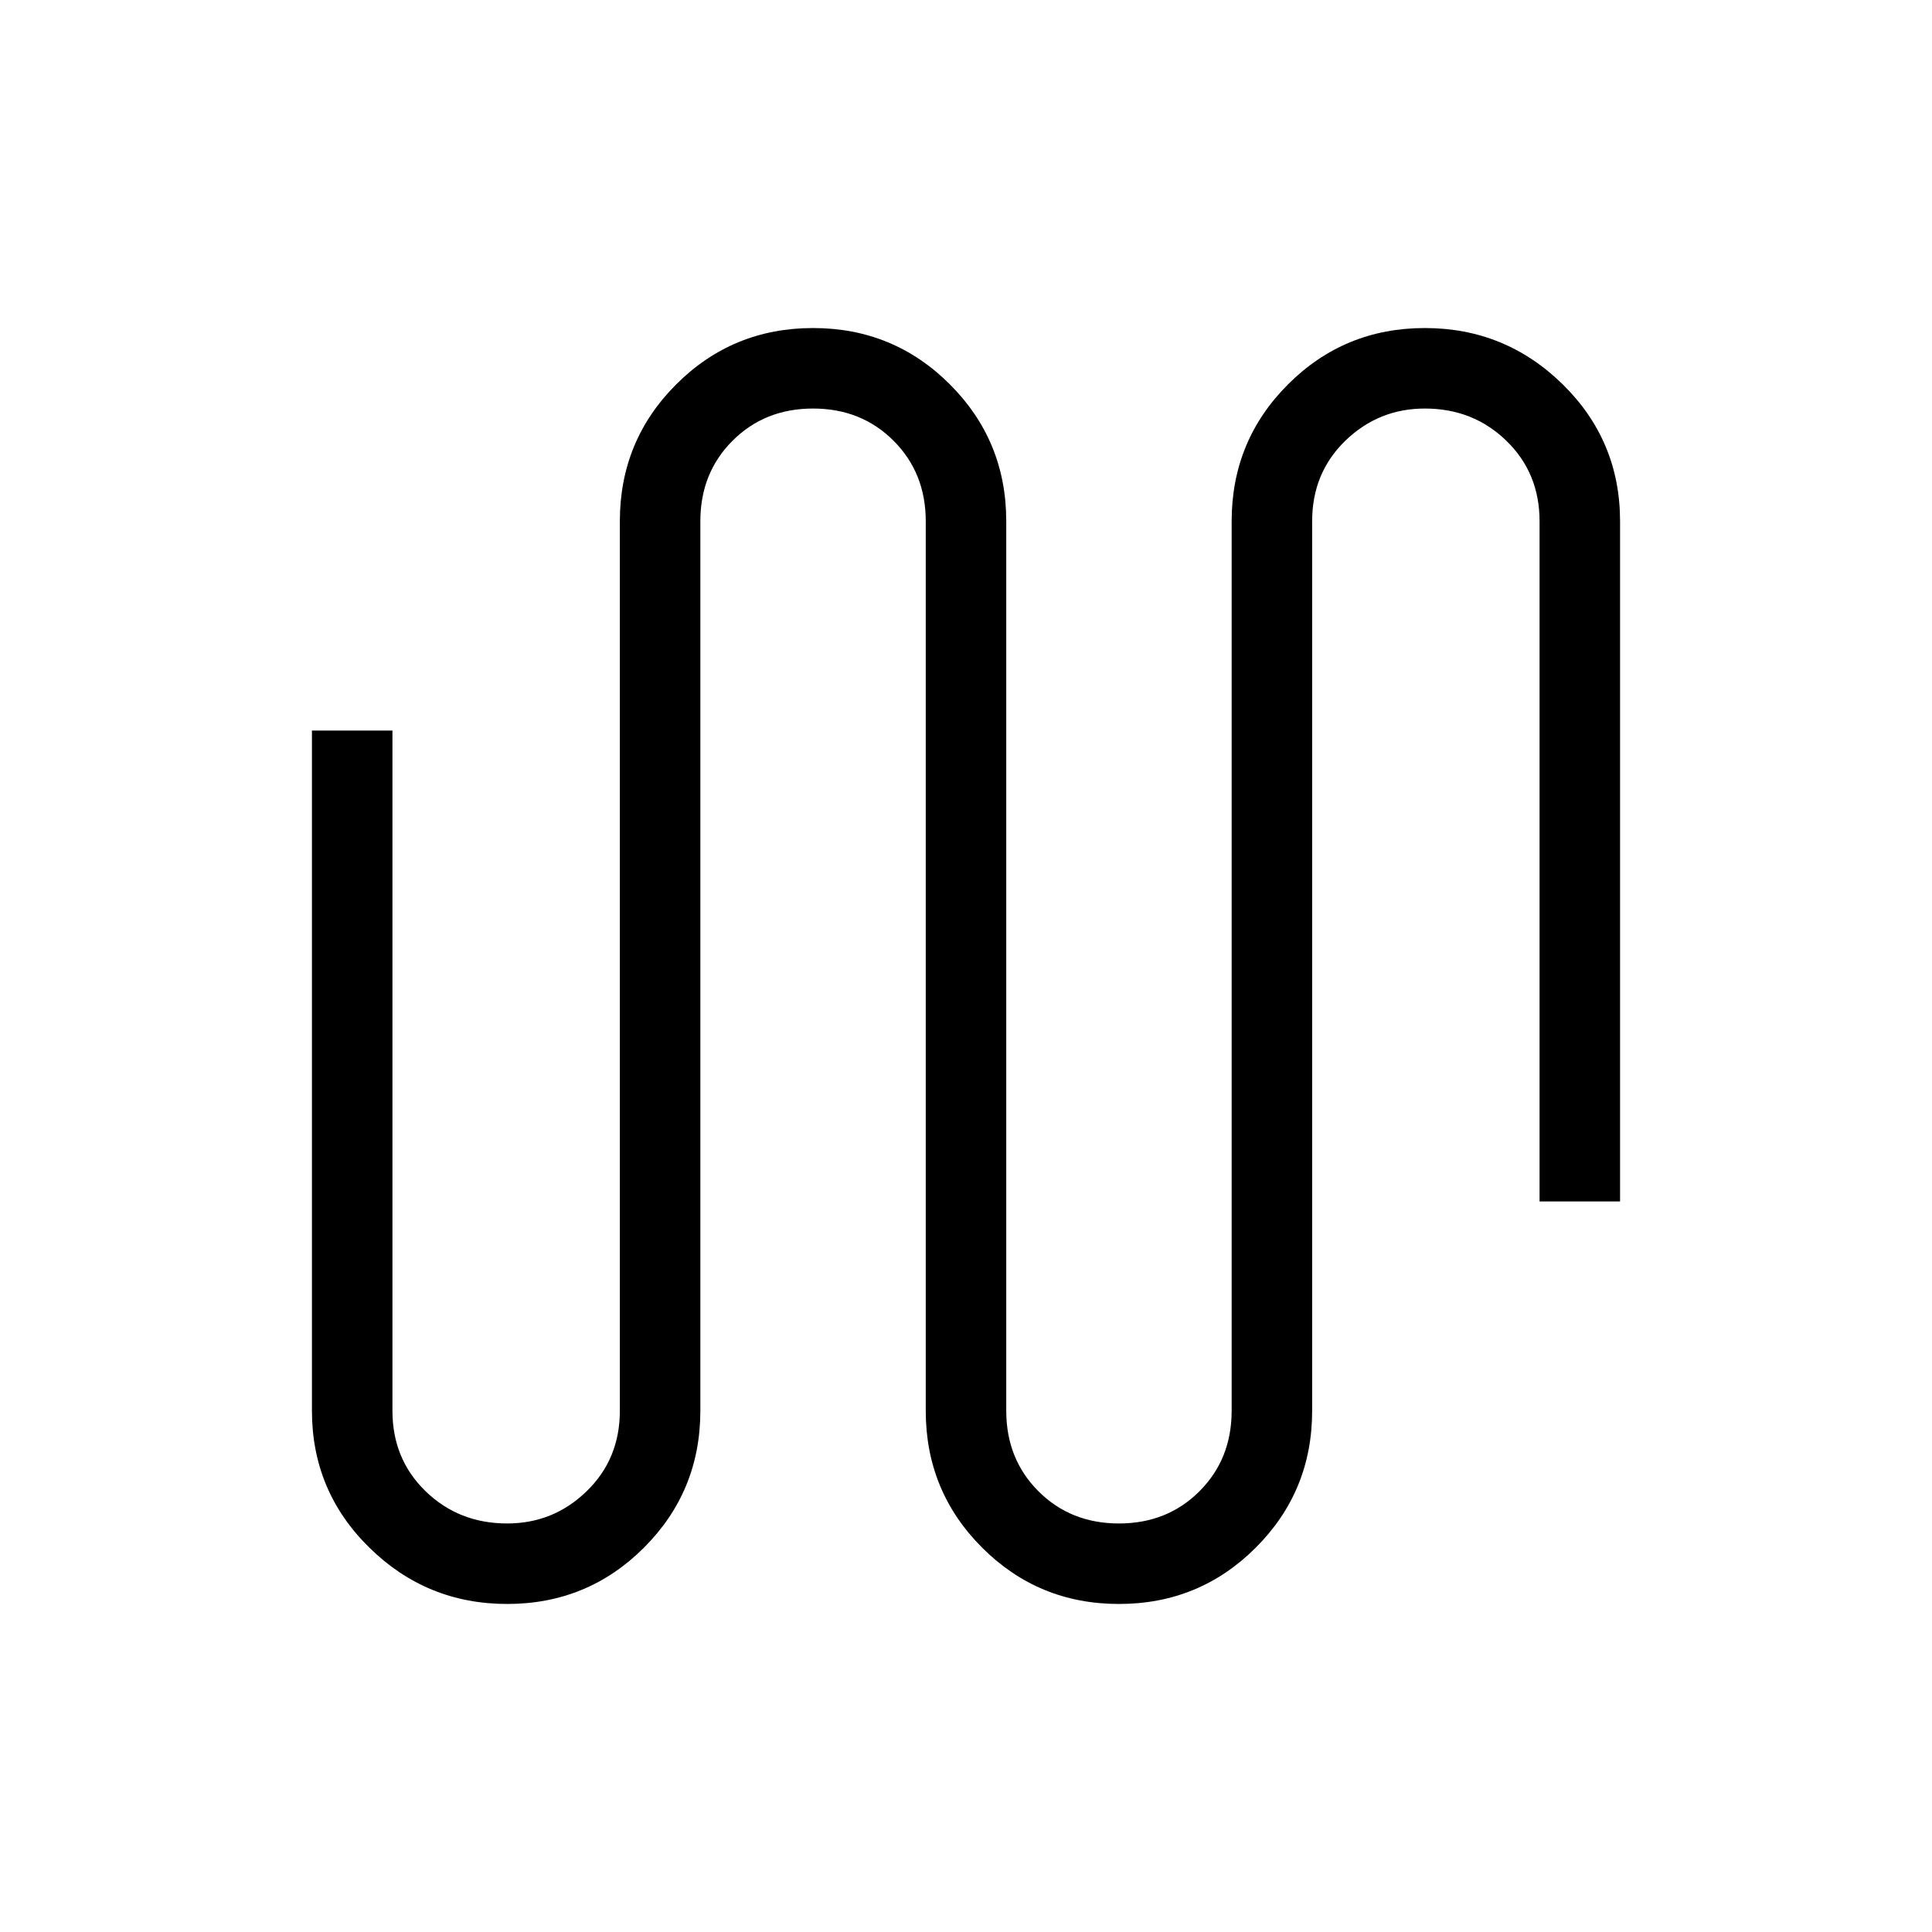 <svg xmlns="http://www.w3.org/2000/svg" height="24" width="24"><path d="M6.3 19.925q-1 0-1.712-.7-.713-.7-.713-1.7v-8.45h1v8.45q0 .6.412 1 .413.4 1.013.4.575 0 .987-.4.413-.4.413-1V6.475q0-1 .7-1.7t1.7-.7q1 0 1.7.7t.7 1.7v11.05q0 .6.4 1t1 .4q.6 0 1-.4t.4-1V6.475q0-1 .7-1.7t1.7-.7q1 0 1.713.7.712.7.712 1.7v8.45h-1v-8.45q0-.6-.413-1-.412-.4-1.012-.4-.575 0-.988.4-.412.4-.412 1v11.05q0 1-.7 1.7t-1.7.7q-1 0-1.7-.7t-.7-1.7V6.475q0-.6-.4-1t-1-.4q-.6 0-1 .4t-.4 1v11.05q0 1-.7 1.7t-1.7.7Z"/></svg>